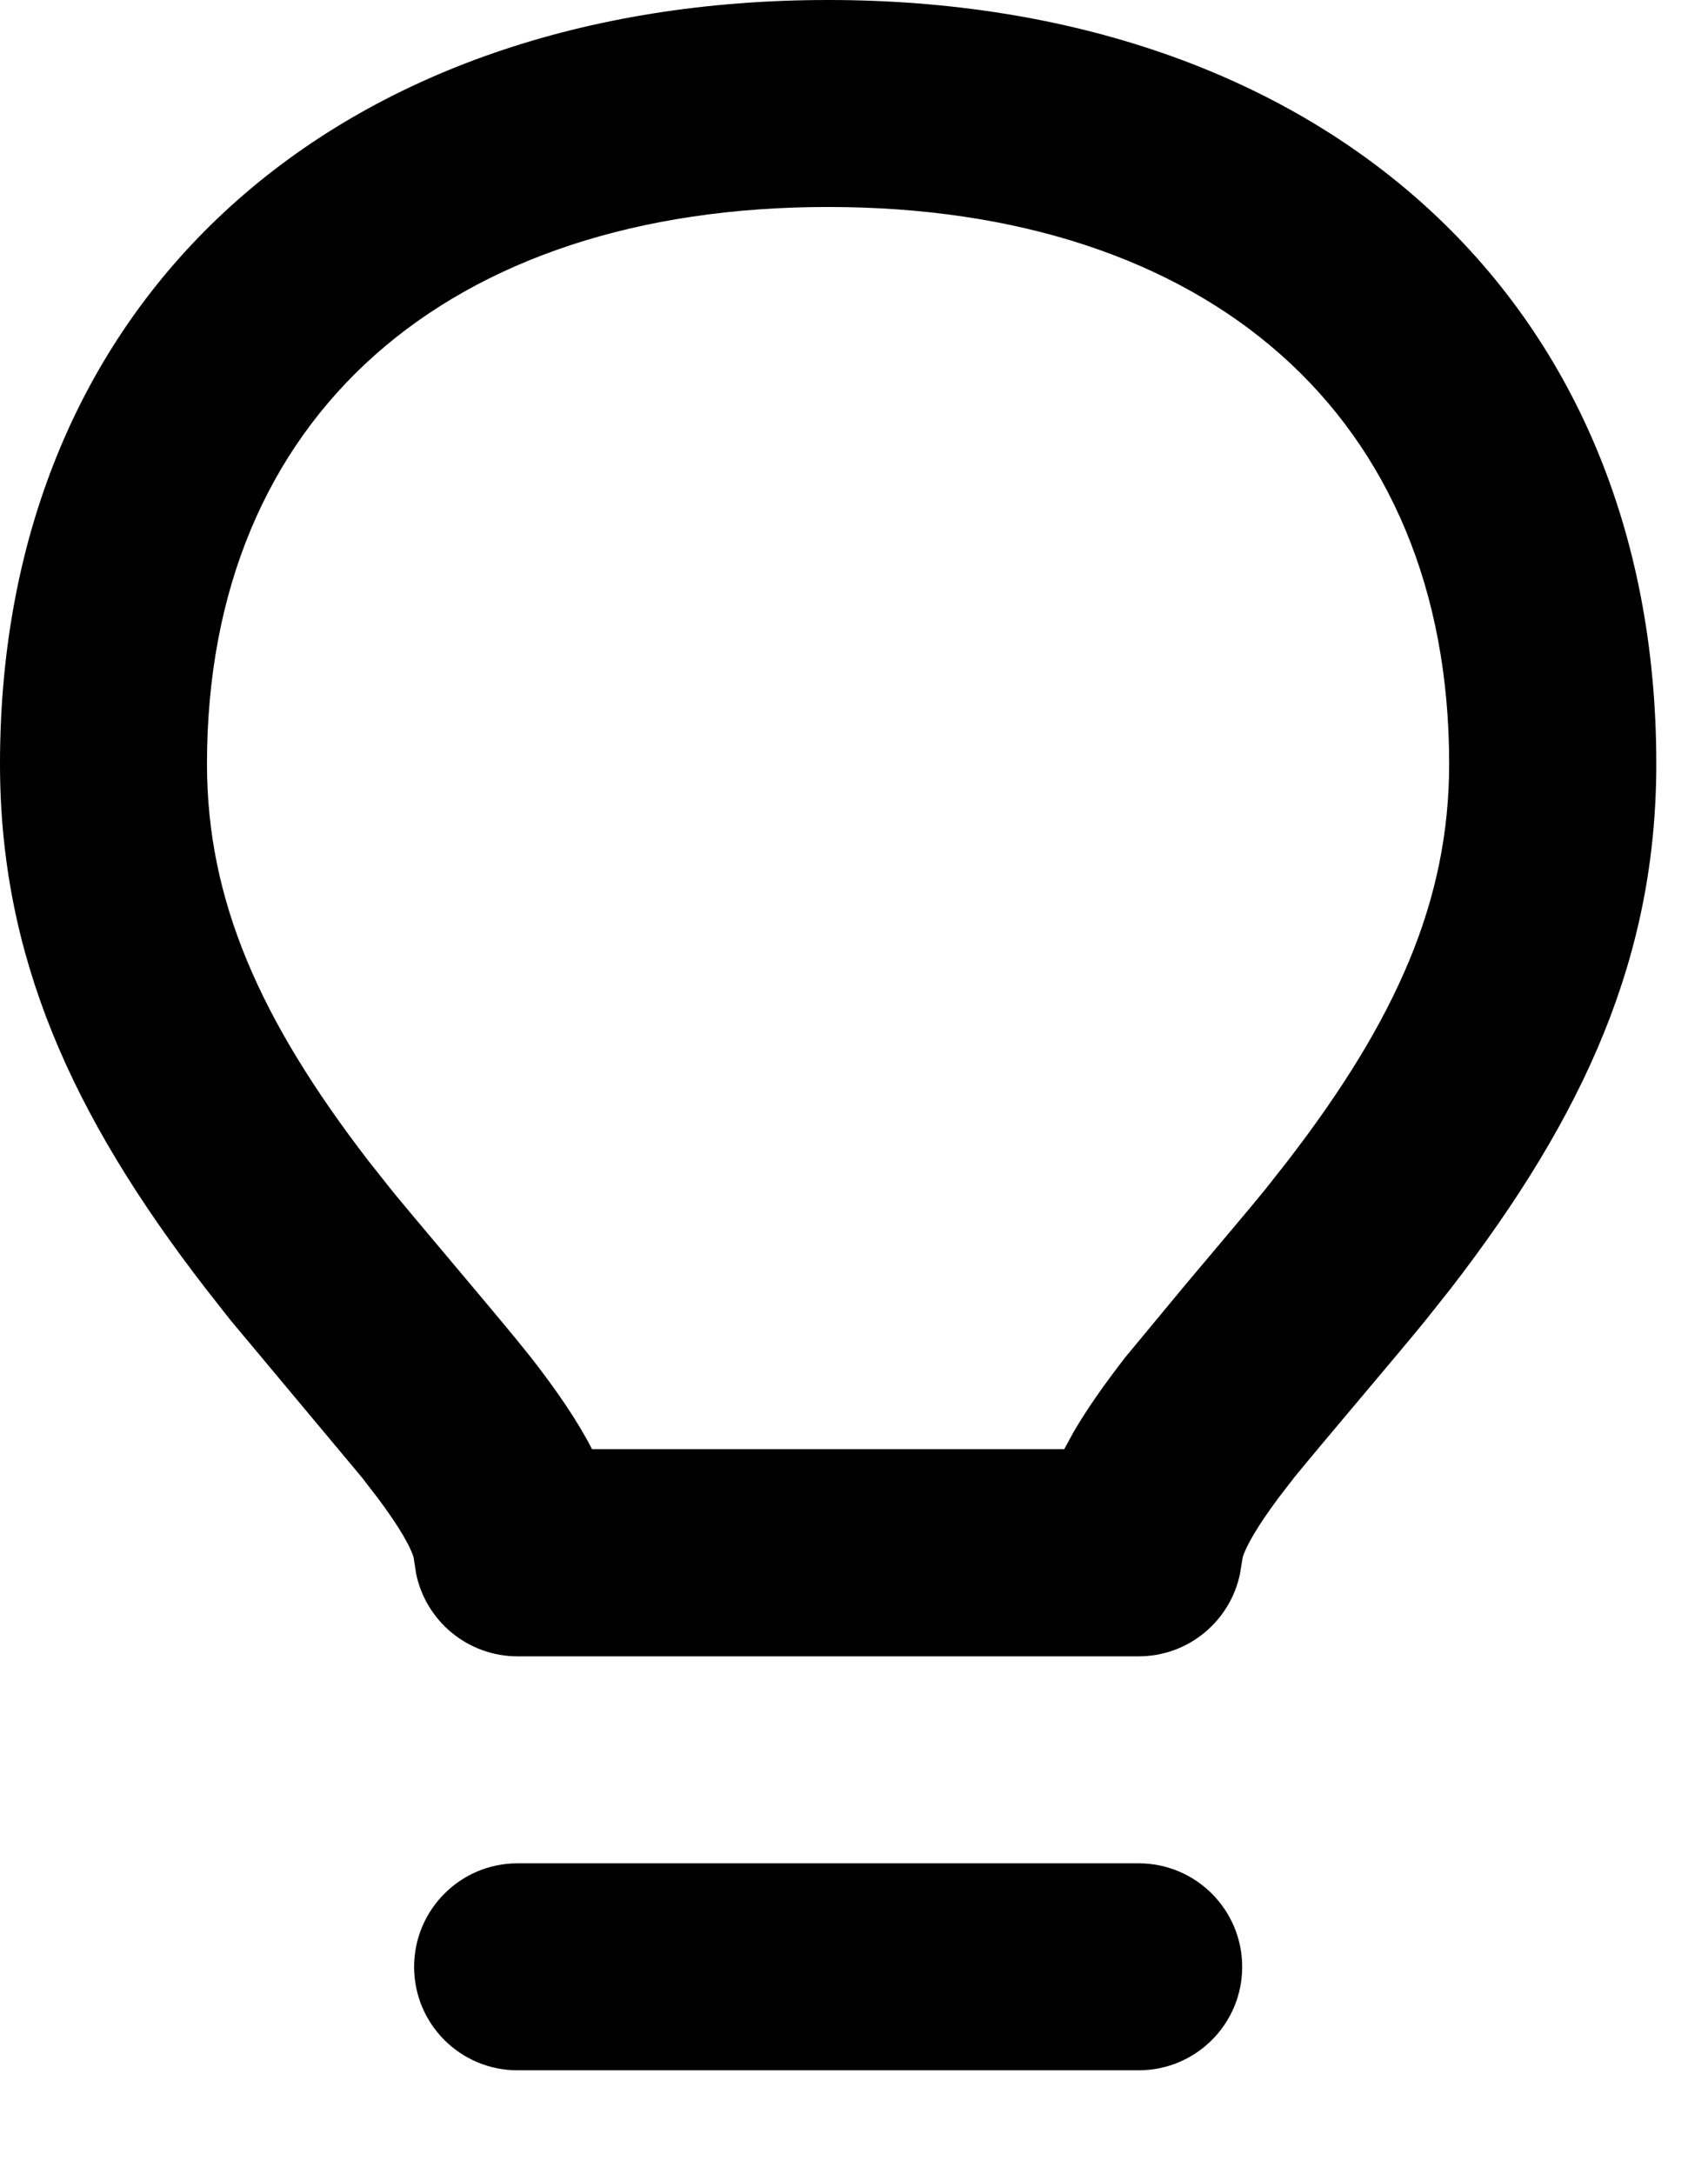 <svg width="11" height="14" viewBox="0 0 11 14" xmlns="http://www.w3.org/2000/svg">
<path fill-rule="evenodd" clip-rule="evenodd" d="M7.333 12C7.702 12 8 12.299 8 12.667C8 13.035 7.702 13.333 7.333 13.333H3.333C2.965 13.333 2.667 13.035 2.667 12.667C2.667 12.299 2.965 12 3.333 12H7.333ZM5.333 0C8.475 0 10.667 1.894 10.667 4.919C10.667 6.153 10.211 7.175 9.342 8.3L9.184 8.499C9.045 8.672 8.515 9.294 8.336 9.514L8.235 9.645C8.095 9.833 8.022 9.963 8.003 10.031L7.986 10.135C7.923 10.441 7.653 10.667 7.333 10.667H3.333C3.014 10.667 2.743 10.441 2.68 10.135L2.664 10.031C2.645 9.963 2.572 9.833 2.431 9.645L2.33 9.514L1.482 8.499L1.325 8.299C0.456 7.175 0 6.153 0 4.919C0 1.894 2.192 0 5.333 0ZM5.333 1.333C2.888 1.333 1.333 2.677 1.333 4.919C1.333 5.8 1.675 6.57 2.375 7.479L2.52 7.662C2.633 7.802 3.093 8.343 3.321 8.62L3.418 8.74C3.586 8.956 3.718 9.148 3.813 9.333H6.854L6.915 9.221C7.003 9.07 7.114 8.913 7.248 8.74L7.63 8.279C7.842 8.027 8.072 7.755 8.147 7.662L8.291 7.479C8.992 6.57 9.333 5.8 9.333 4.919C9.333 2.677 7.778 1.333 5.333 1.333Z"/>
</svg>
